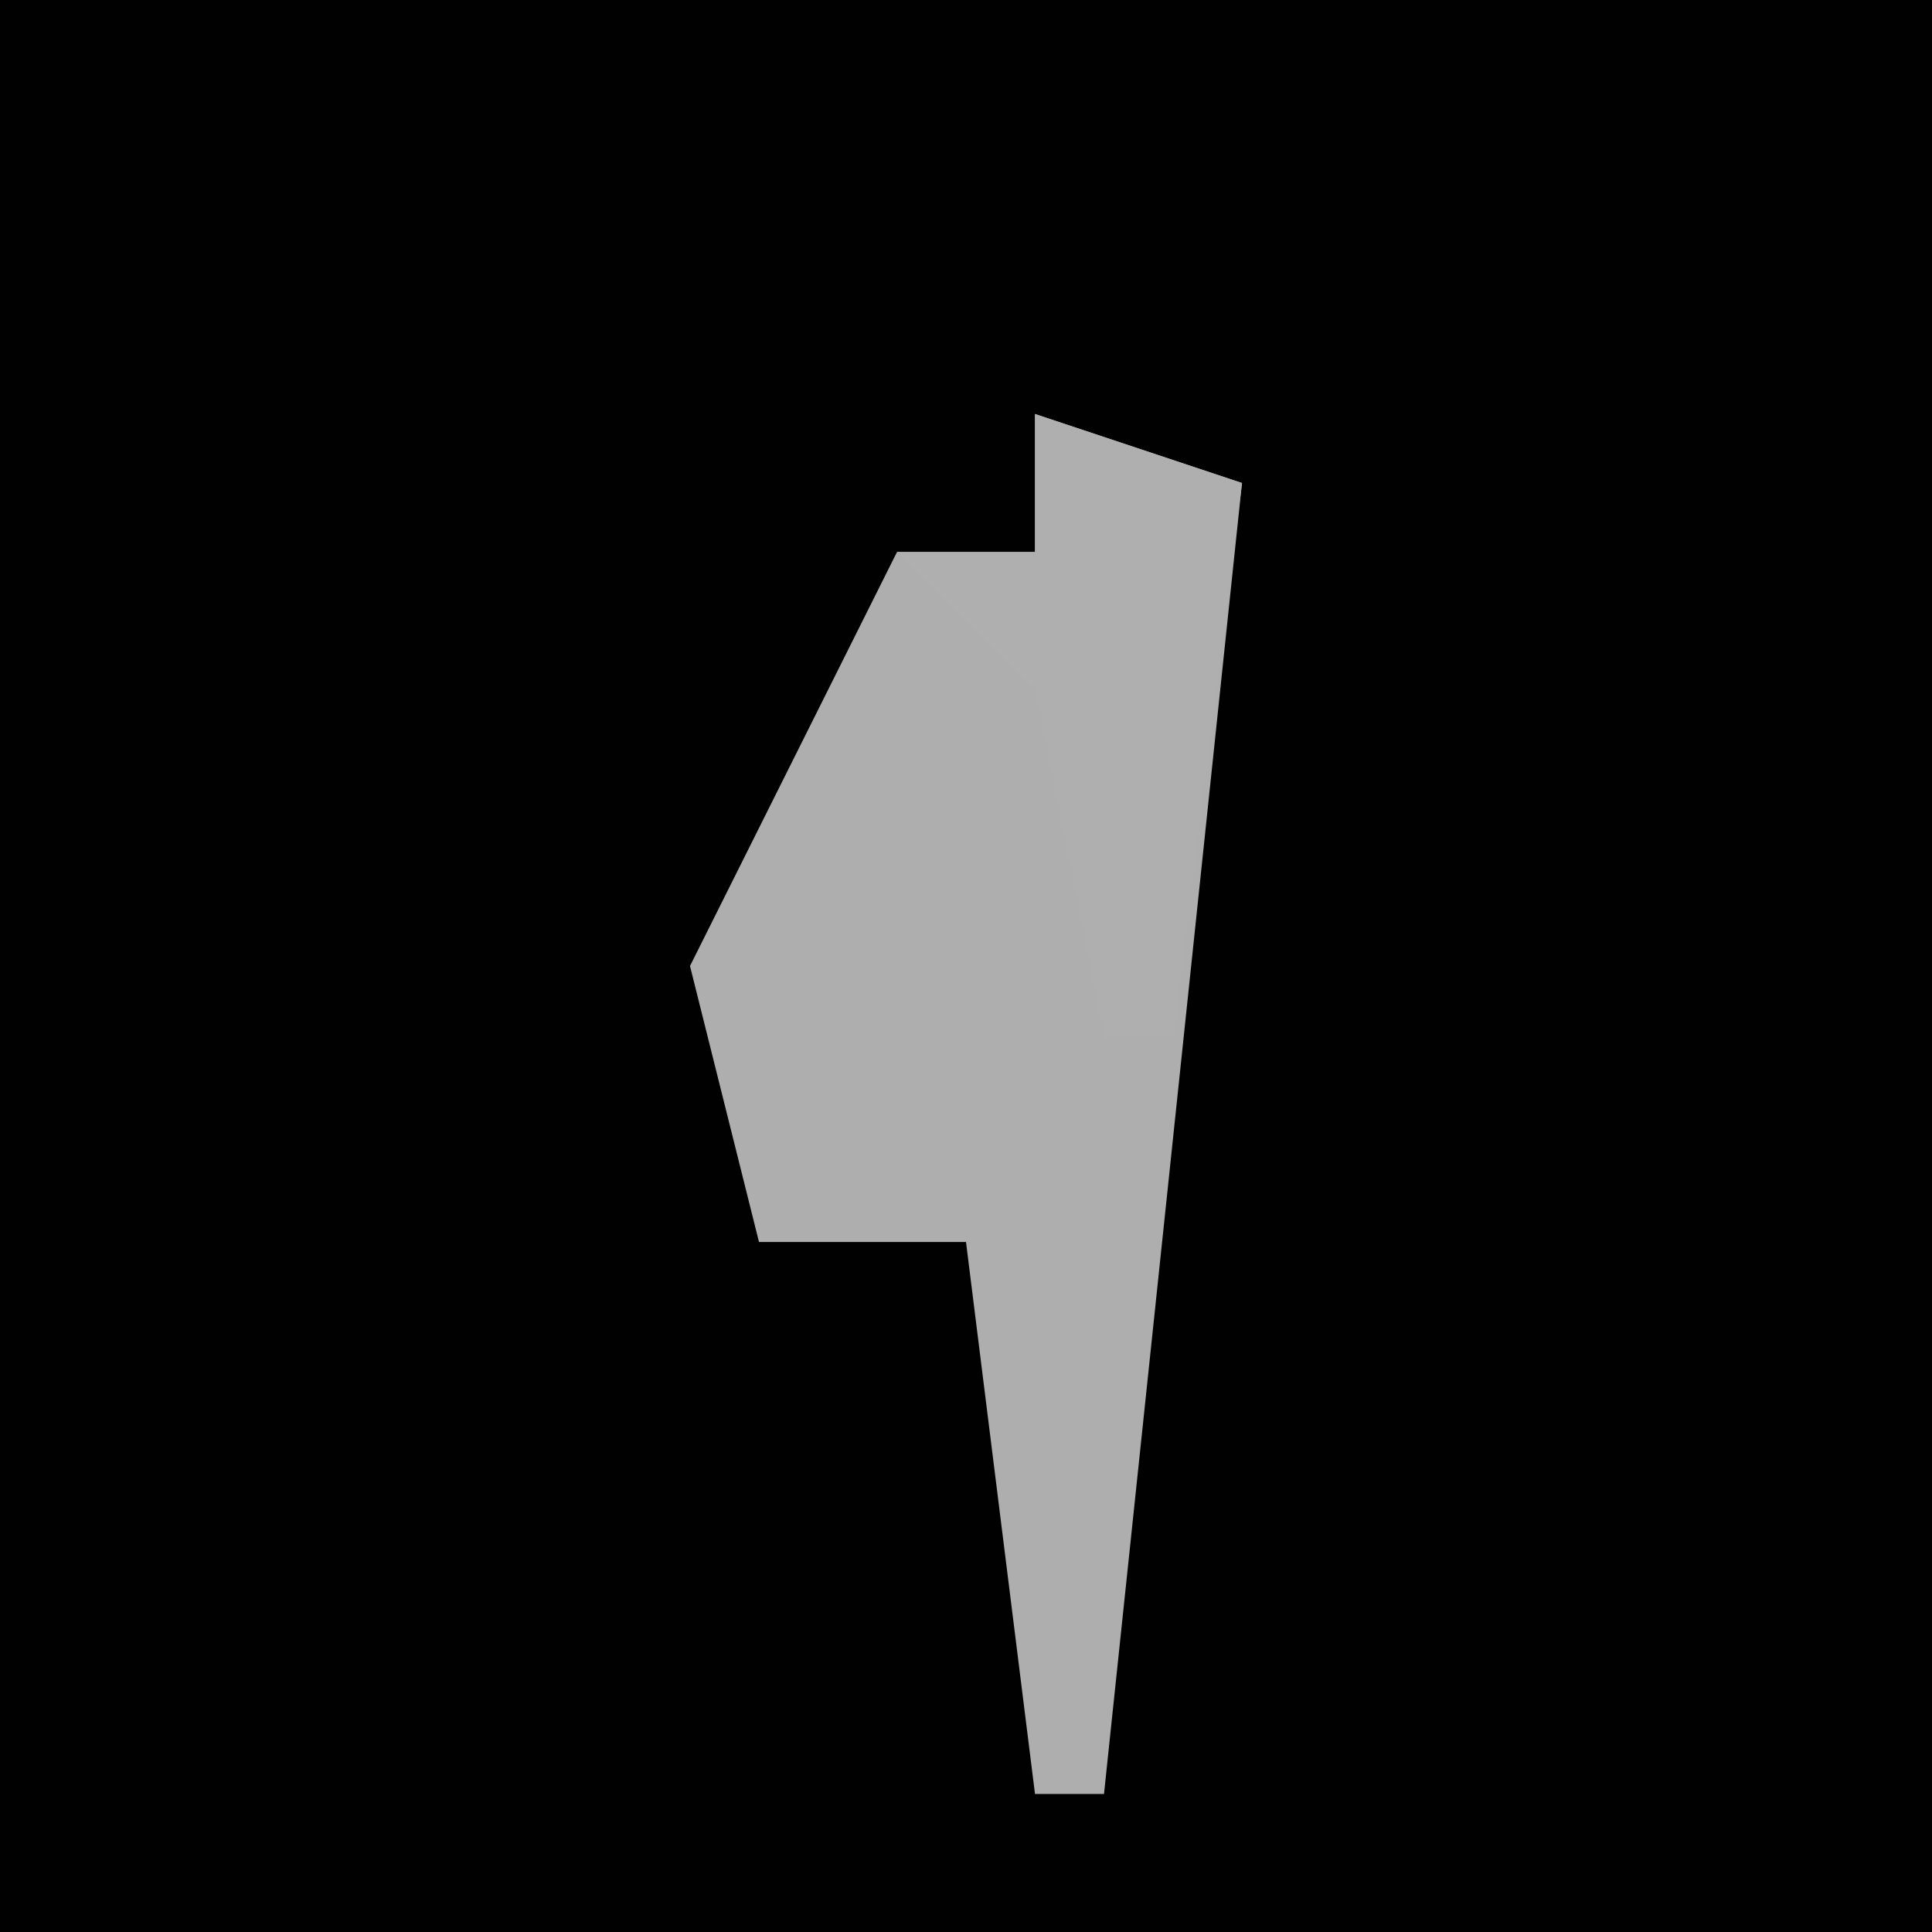 <?xml version="1.0" encoding="UTF-8"?>
<svg version="1.1" xmlns="http://www.w3.org/2000/svg" width="28" height="28">
<path d="M0,0 L28,0 L28,28 L0,28 Z " fill="#010101" transform="translate(0,0)"/>
<path d="M0,0 L3,1 L1,20 L0,20 L-1,12 L-4,12 L-5,8 L-2,2 L0,2 Z " fill="#AEAEAE" transform="translate(15,6)"/>
<path d="M0,0 L3,1 L2,9 L1,9 L0,4 L-2,2 L0,2 Z " fill="#AFAFAF" transform="translate(15,6)"/>
</svg>
